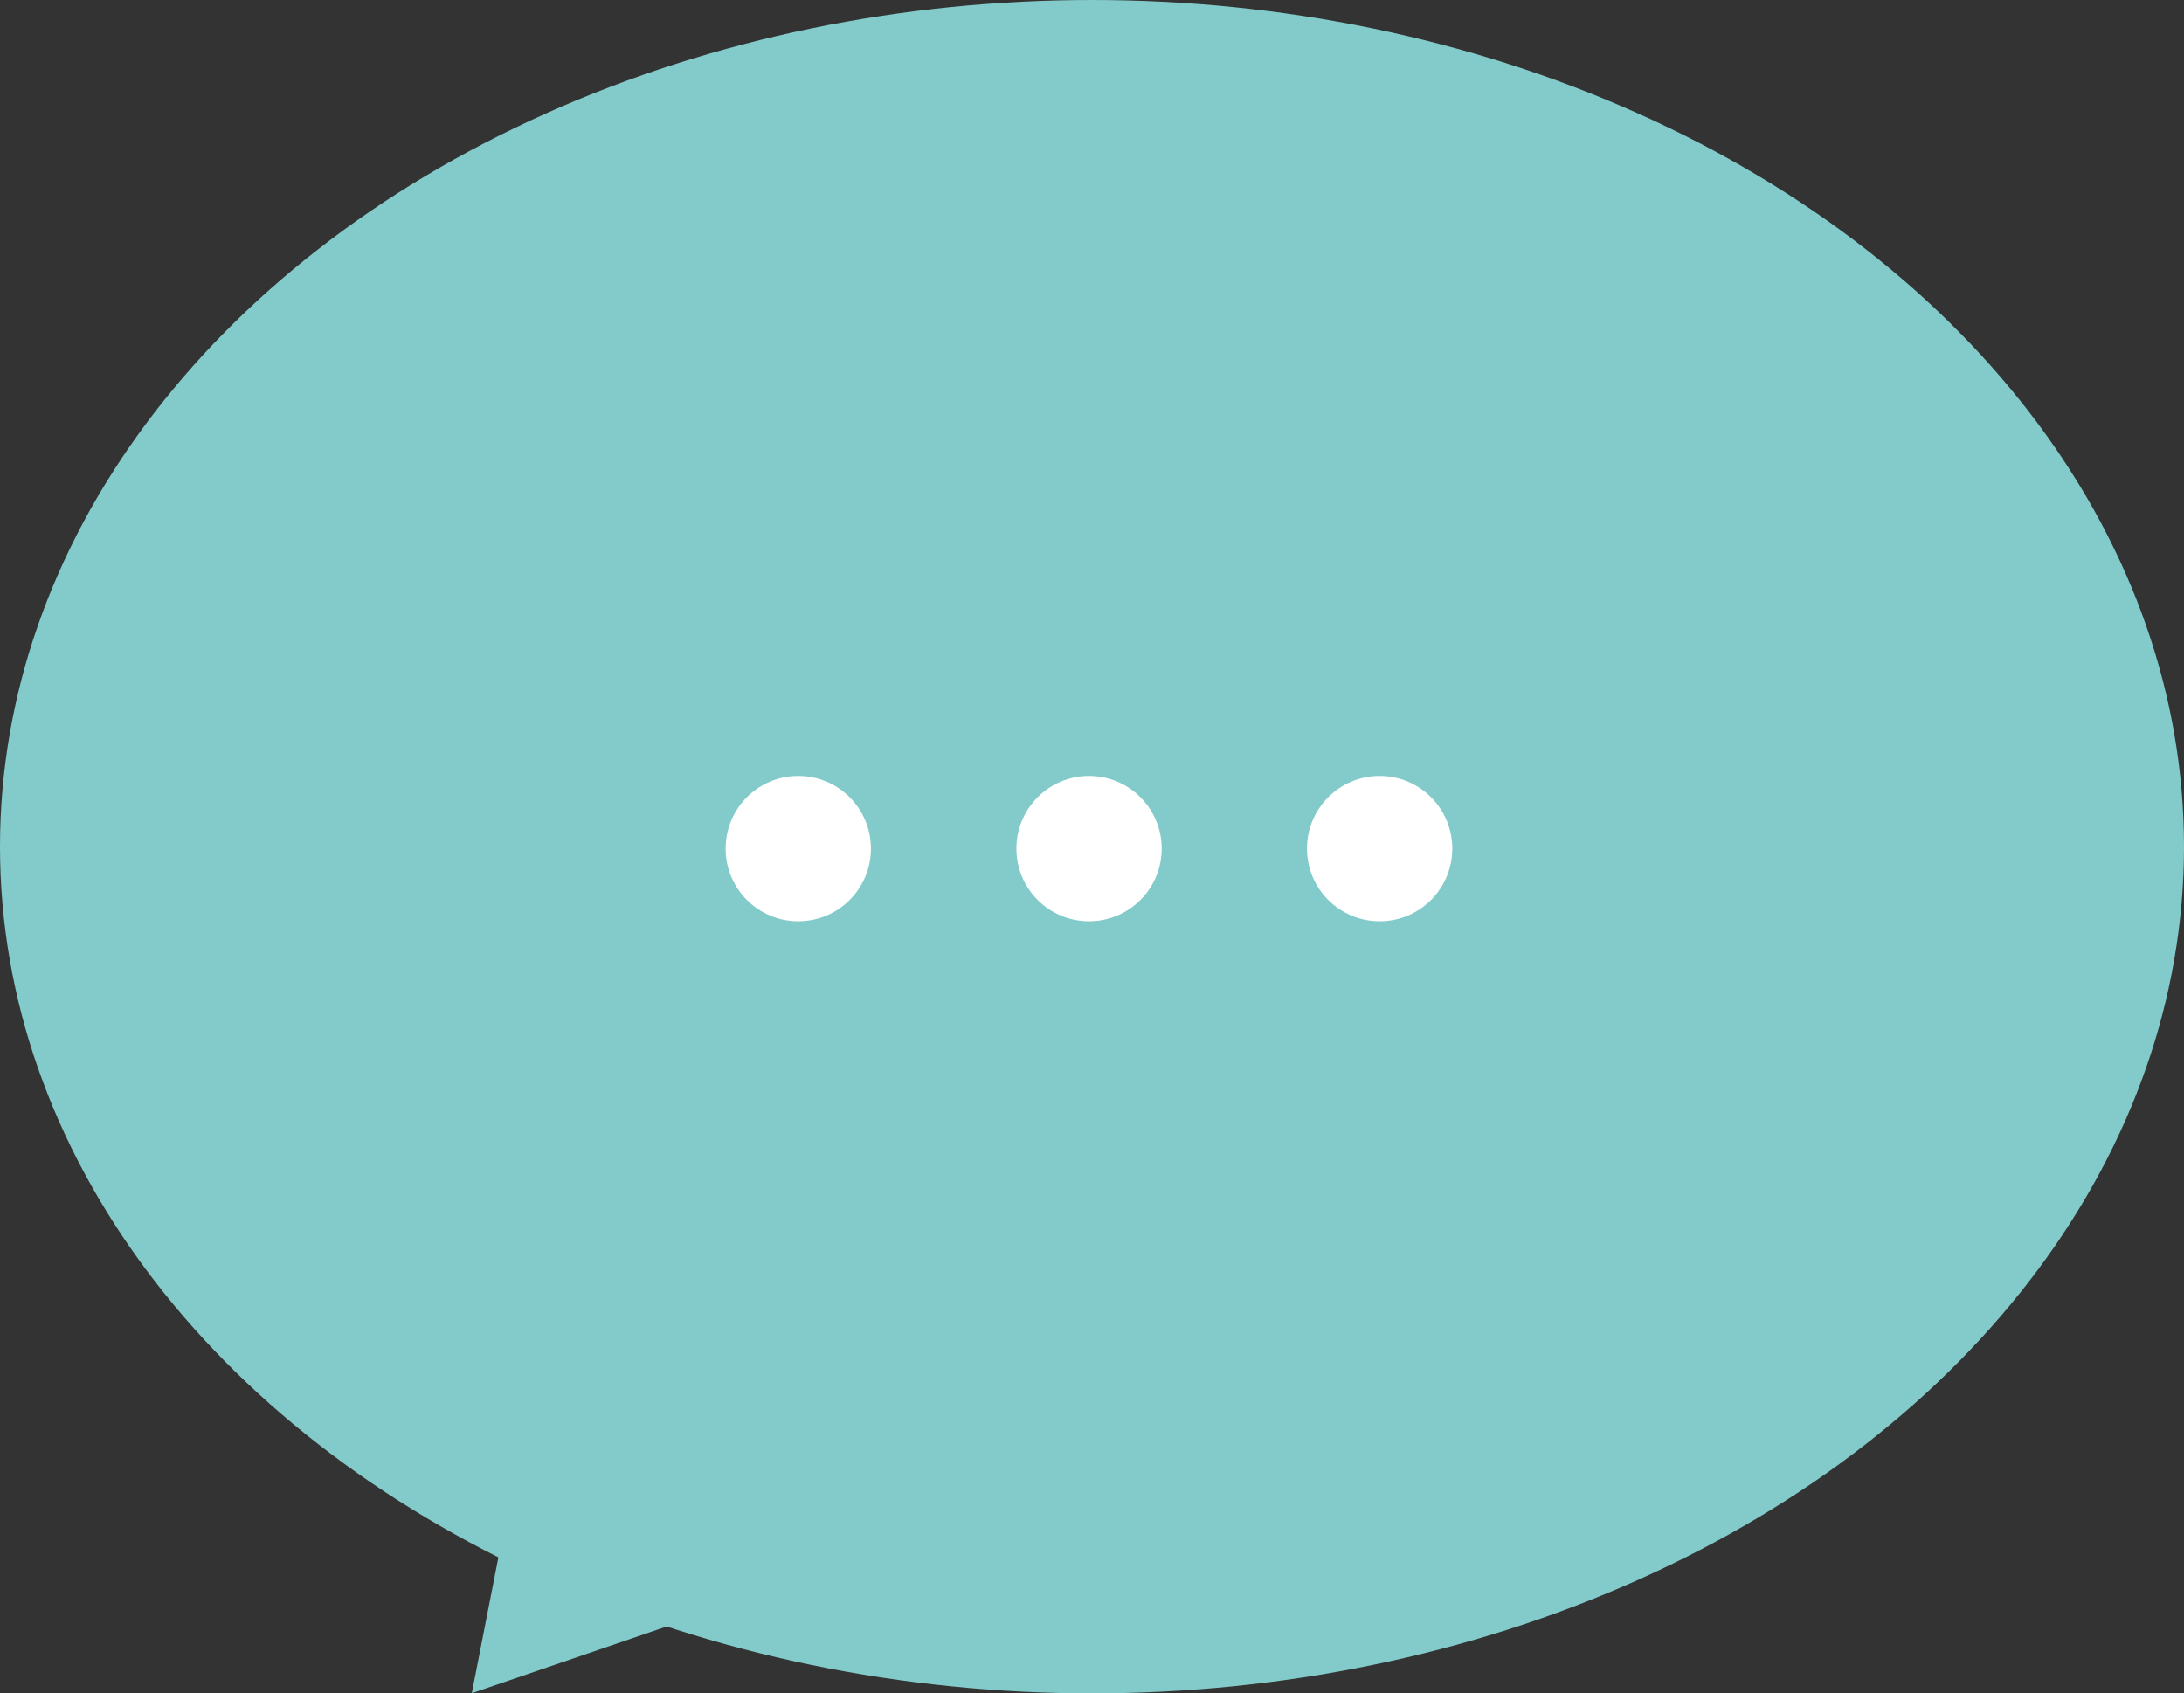 <svg xmlns="http://www.w3.org/2000/svg" viewBox="0 0 125.36 97.19"><rect x="0" y="0" width="125.36" height="97.19" fill="#333333" stroke="none"/><defs><style>.cls-1{fill:#82cbca;}.cls-2{fill:#fff;}</style></defs><g id="レイヤー_2" data-name="レイヤー 2"><g id="レイヤー_1-2" data-name="レイヤー 1"><ellipse class="cls-1" cx="62.68" cy="48.6" rx="62.68" ry="48.6"/><polygon class="cls-1" points="27.08 97.19 31.15 76.41 47.12 90.33 27.08 97.19"/><circle class="cls-2" cx="45.82" cy="48.71" r="4.17"/><circle class="cls-2" cx="62.51" cy="48.71" r="4.17"/><circle class="cls-2" cx="79.19" cy="48.71" r="4.17"/></g></g></svg>